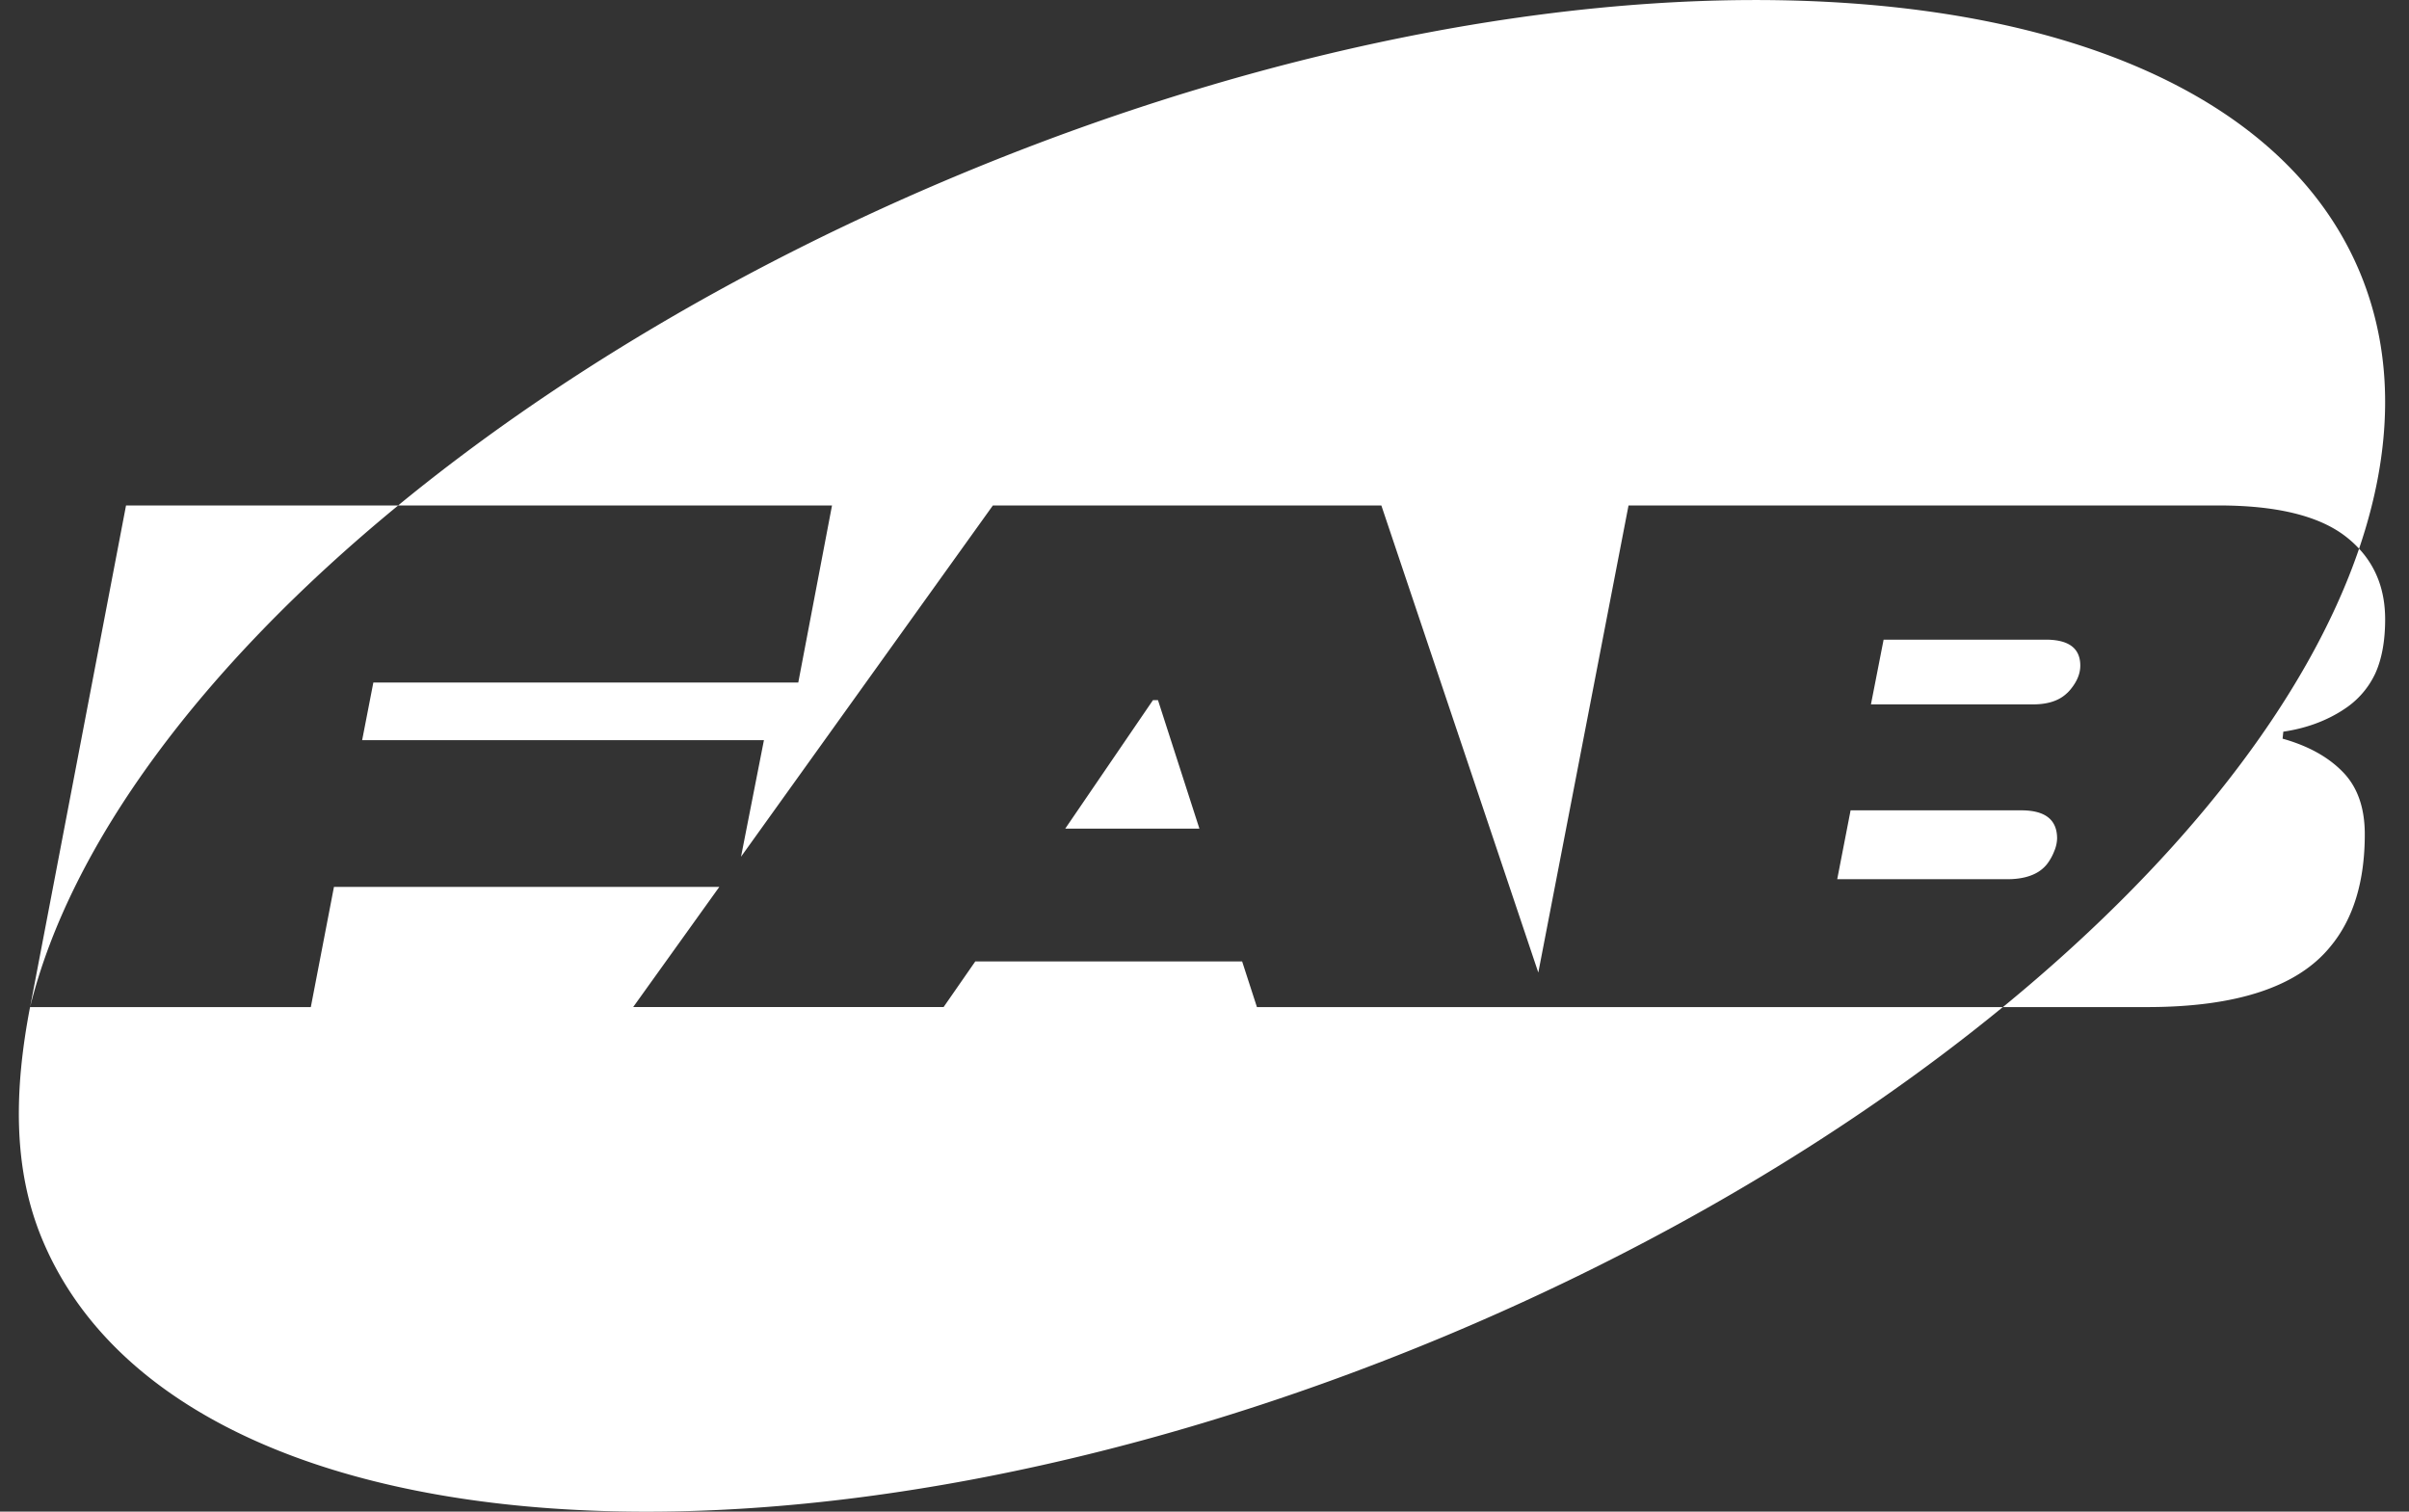 <svg xmlns="http://www.w3.org/2000/svg" fill="#fff" viewBox="0 0 51 32">
  <rect x="0" y="0" width="51" height="32" fill="#333333" stroke="none"/>
  <path fill-rule="evenodd" d="m7.904 14.448-.237 1.22h8.506l-.485 2.468L21.02 10.7h8.224l3.323 9.888 1.91-9.888H46.97c1.22 0 2.112.216 2.677.647.11.084.208.173.296.268.707-2.075.755-4.064.025-5.83-2.811-6.8-16.077-7.74-29.63-2.099-4.621 1.924-8.68 4.364-11.91 7.014h-5.76L.637 21.32H.636c-.333 1.736-.37 3.396.25 4.896 2.81 6.801 16.076 7.74 29.63 2.1 4.61-1.92 8.659-4.353 11.885-6.997H26.61l-.313-.966h.002-5.652l-.67.965h-6.572l1.823-2.543H7.07l-.49 2.545H.637c.853-3.453 3.638-7.21 7.792-10.619h9.185l-.714 3.747H7.904Zm41.699.58a1.82 1.82 0 0 0 .684-.773c.139-.308.208-.69.208-1.145 0-.6-.184-1.098-.552-1.495-1.09 3.195-3.746 6.594-7.54 9.704h3.05c1.894 0 3.188-.427 3.882-1.28.486-.584.729-1.377.729-2.379 0-.565-.157-1.006-.47-1.323-.311-.318-.735-.55-1.27-.7l.015-.148c.475-.07.897-.223 1.264-.46ZM24.41 14.82l-1.858 2.721h2.84l-.877-2.72h-.105Zm19.354-.15a.745.745 0 0 0 .068-.073c.14-.169.209-.337.209-.506 0-.367-.243-.55-.73-.55h-3.434l-.268 1.37h3.435c.248 0 .452-.05.609-.153a.754.754 0 0 0 .11-.088Zm-.49 3.691a.71.71 0 0 0 .068-.076c.06-.08.11-.169.148-.268a.73.73 0 0 0 .06-.268c0-.396-.252-.595-.758-.595h-3.614l-.283 1.458h3.599c.275 0 .496-.053.662-.158a.742.742 0 0 0 .118-.093Z" clip-rule="evenodd"/>
</svg>
